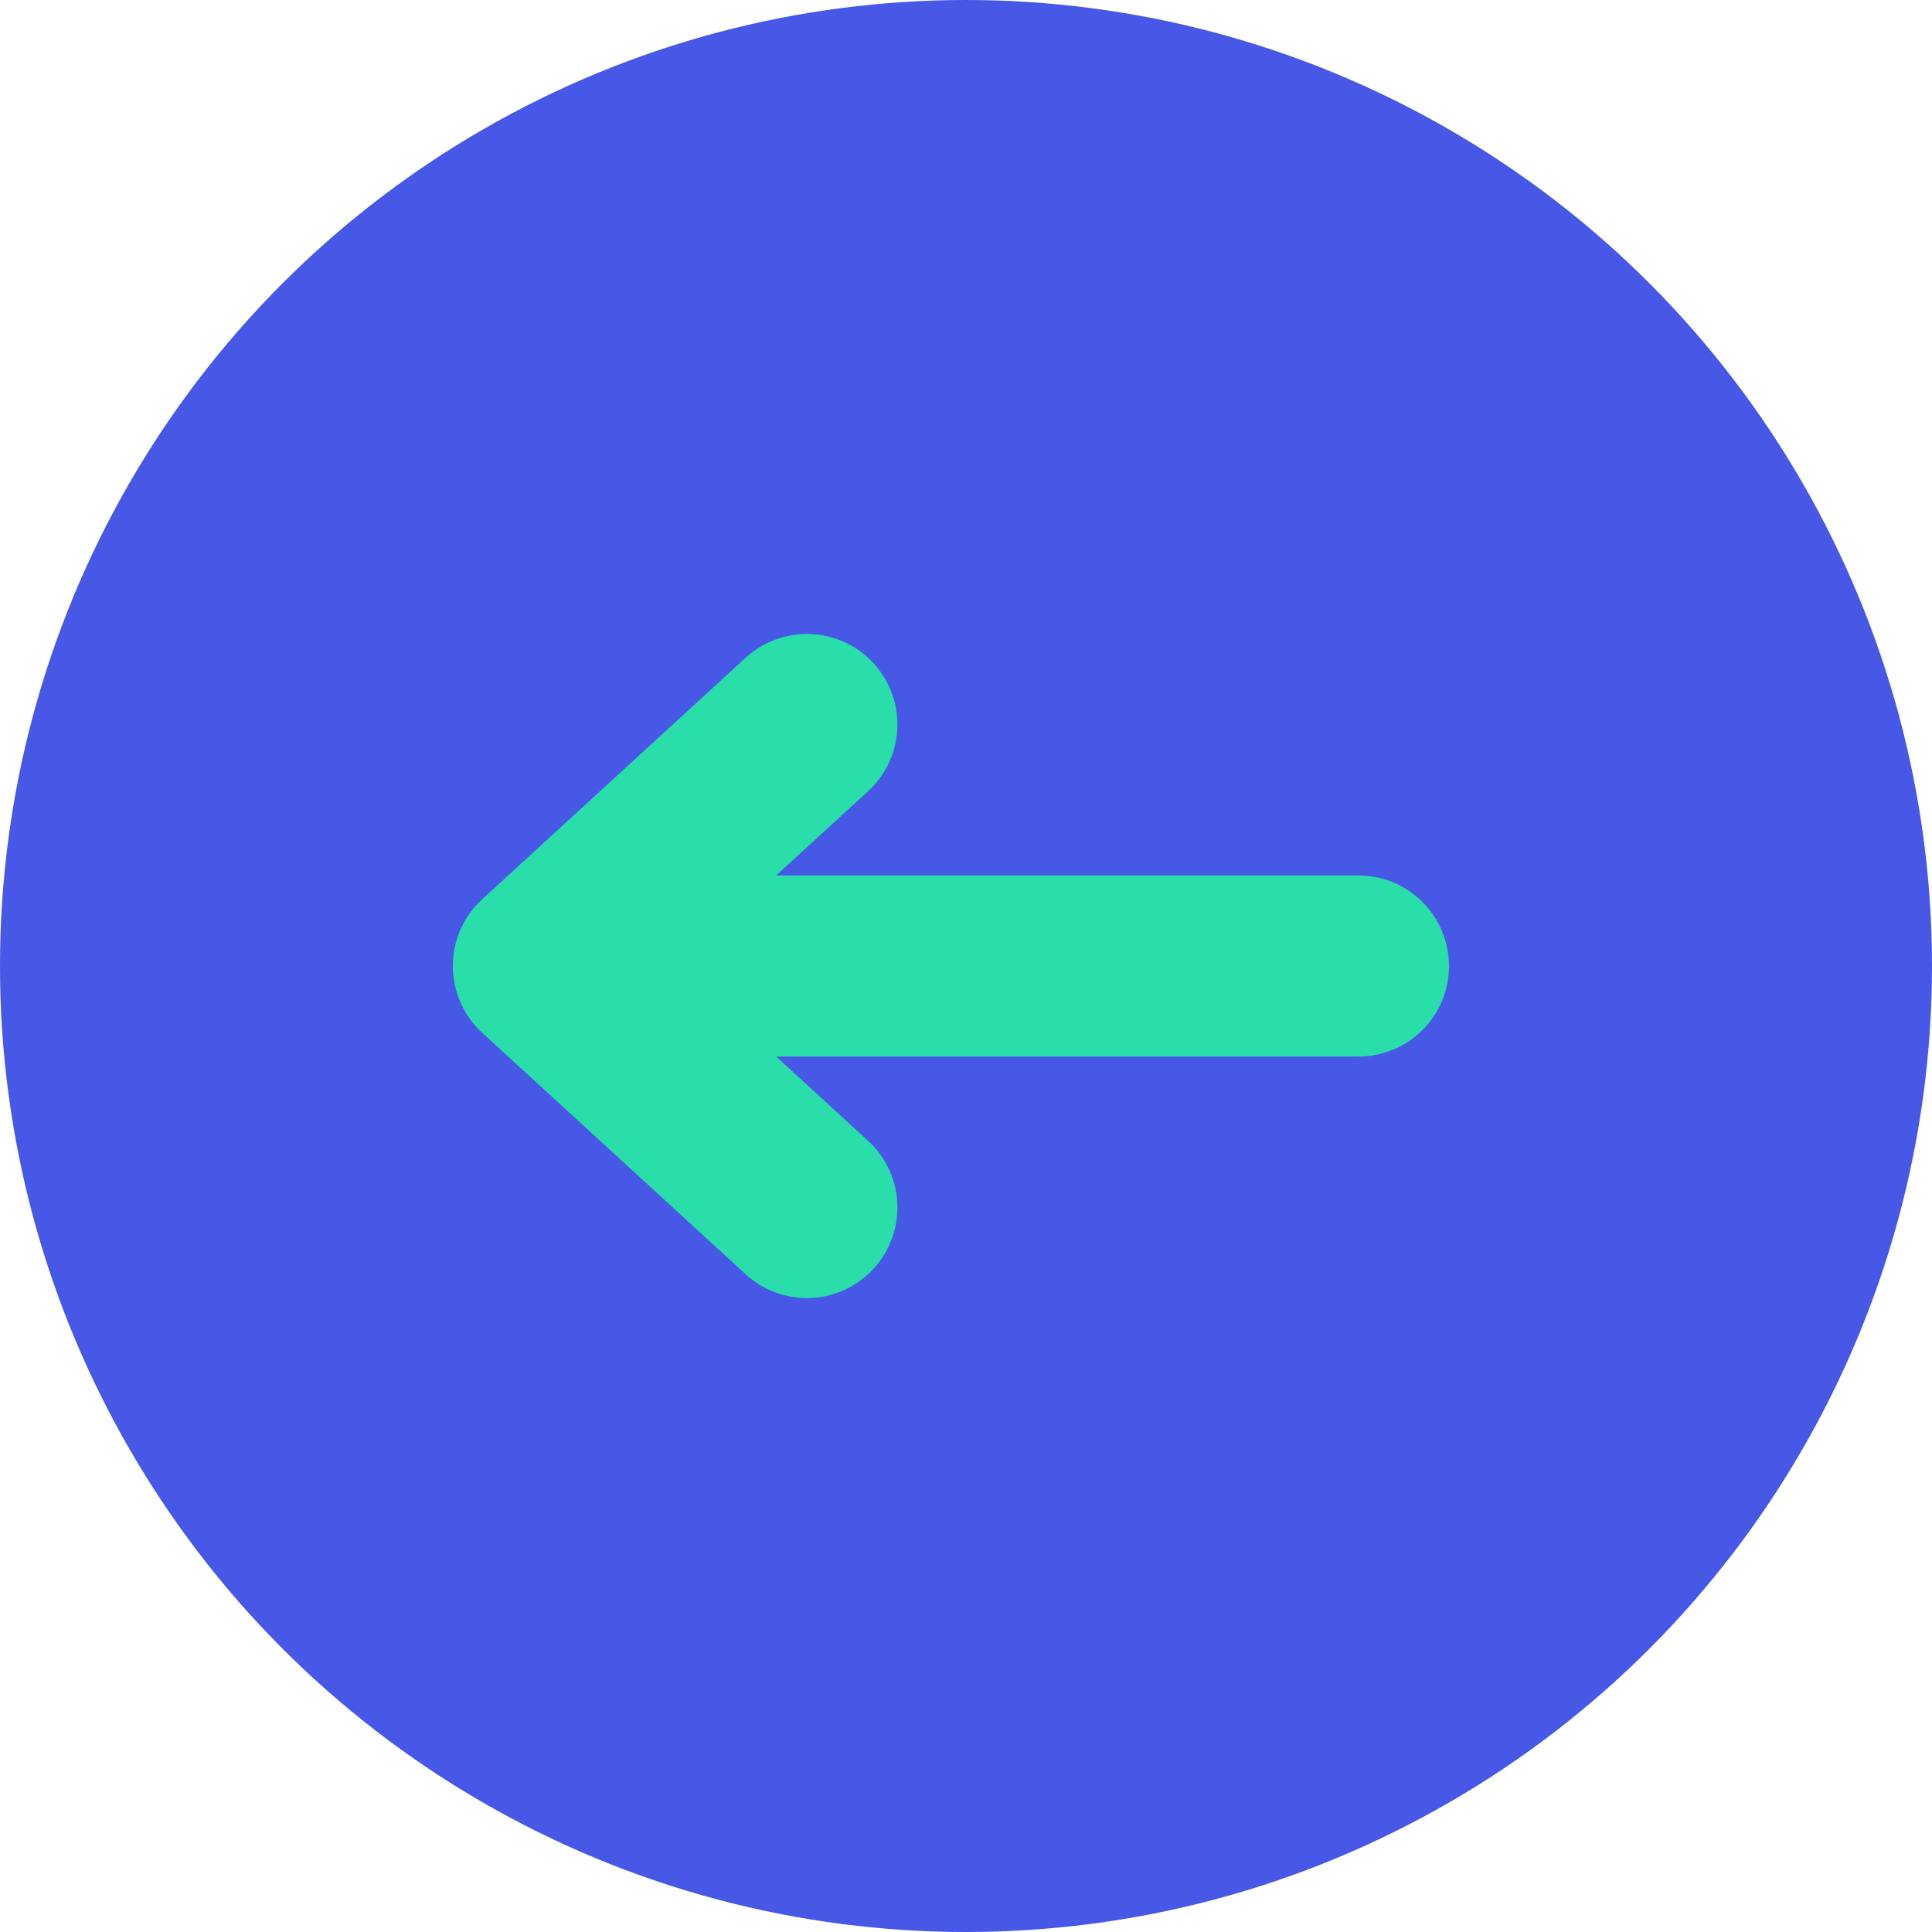 <svg width="32" height="32" viewBox="0 0 32 32" fill="none" xmlns="http://www.w3.org/2000/svg">
<circle cx="16" cy="16" r="16" fill="#4757E6"/>
<path d="M22.5 16H9M9 16L13.364 12M9 16L13.364 20" stroke="#29DEA8" stroke-width="3" stroke-linecap="round" stroke-linejoin="round"/>
</svg>
